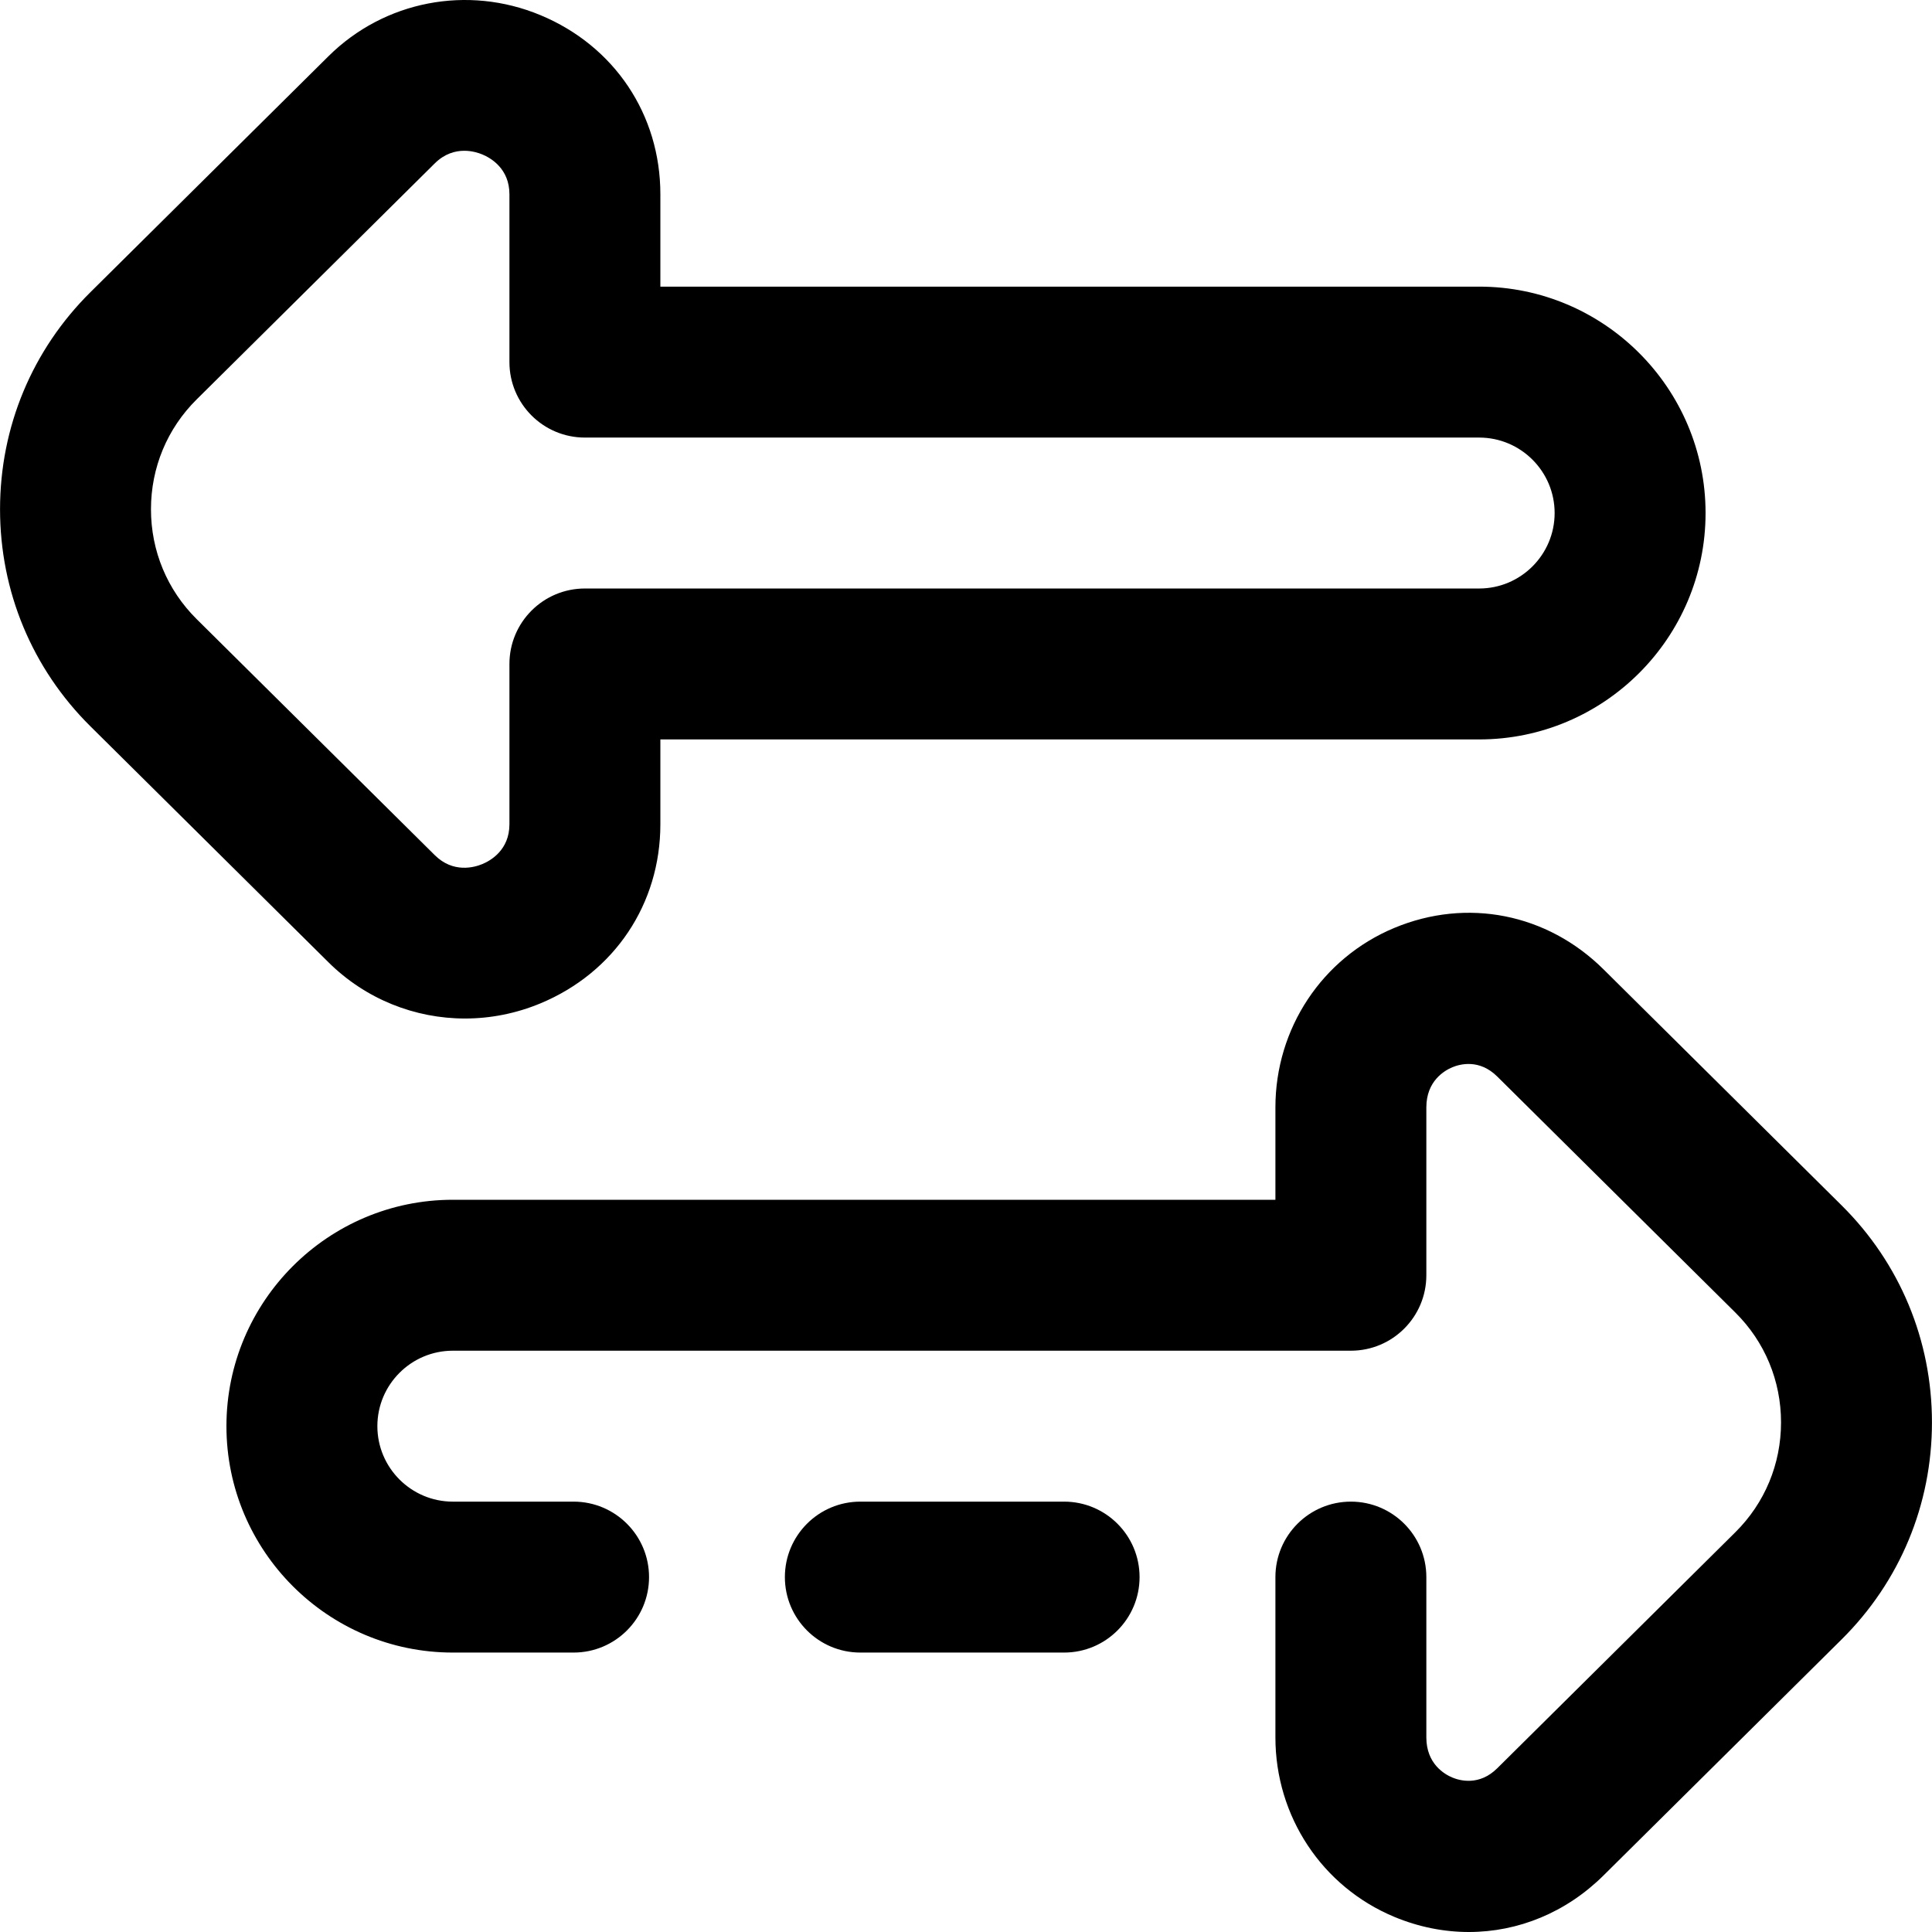 <svg id="Layer_1" enable-background="new 0 0 512.021 512.021" height="512" viewBox="0 0 512.021 512.021" width="512" xmlns="http://www.w3.org/2000/svg"><path d="m389.278 512.021c-6.603 0-13.294-1.317-19.765-4.014-19.137-7.976-31.503-26.645-31.503-47.562v-42.481c0-11.046 8.954-20 20-20s20 8.954 20 20v42.481c0 7.011 4.819 9.776 6.892 10.64 1.993.831 7.146 2.255 11.904-2.462l63.102-62.551c7.805-7.737 12.103-18.074 12.103-29.107s-4.298-21.371-12.103-29.107l-63.102-62.552c-4.759-4.718-9.911-3.292-11.904-2.462-2.072.864-6.892 3.629-6.892 10.64v44.481c0 11.046-8.954 20-20 20h-238c-11.028 0-20 8.972-20 20s8.972 20 20 20h32c11.046 0 20 8.954 20 20s-8.954 20-20 20h-32c-33.084 0-60-26.916-60-60s26.916-60 60-60h218v-24.481c0-20.917 12.366-39.585 31.503-47.562 19.274-8.035 40.521-3.826 55.453 10.976l63.102 62.552c15.439 15.305 23.942 35.731 23.942 57.515s-8.503 42.21-23.942 57.515l-63.102 62.552c-9.918 9.831-22.625 14.989-35.688 14.989zm-87.268-94.057c0-11.046-8.954-20-20-20h-54c-11.046 0-20 8.954-20 20s8.954 20 20 20h54c11.046 0 20-8.954 20-20zm-158.76-152.059c19.591-8.165 31.761-26.351 31.761-47.46v-22.481h217c33.084 0 60-26.916 60-60s-26.916-60-60-60h-217v-24.481c0-21.109-12.17-39.295-31.761-47.46-19.343-8.062-41.4-3.793-56.195 10.874l-63.102 62.552c-15.44 15.305-23.942 35.731-23.942 57.515s8.503 42.21 23.942 57.515l63.102 62.552c9.829 9.743 22.861 14.897 36.174 14.897 6.727 0 13.528-1.317 20.021-4.023zm-15.389-224.96c2.149.896 7.149 3.716 7.149 10.539v44.481c0 11.046 8.954 20 20 20h237c11.028 0 20 8.972 20 20s-8.972 20-20 20h-237c-11.046 0-20 8.954-20 20v42.481c0 6.822-5 9.643-7.149 10.539-2.173.906-7.754 2.49-12.646-2.361l-63.102-62.552c-7.805-7.736-12.103-18.074-12.103-29.107s4.298-21.371 12.103-29.107l63.102-62.551c2.619-2.596 5.436-3.349 7.82-3.349 2.07-.001 3.816.566 4.826.987z"/></svg>